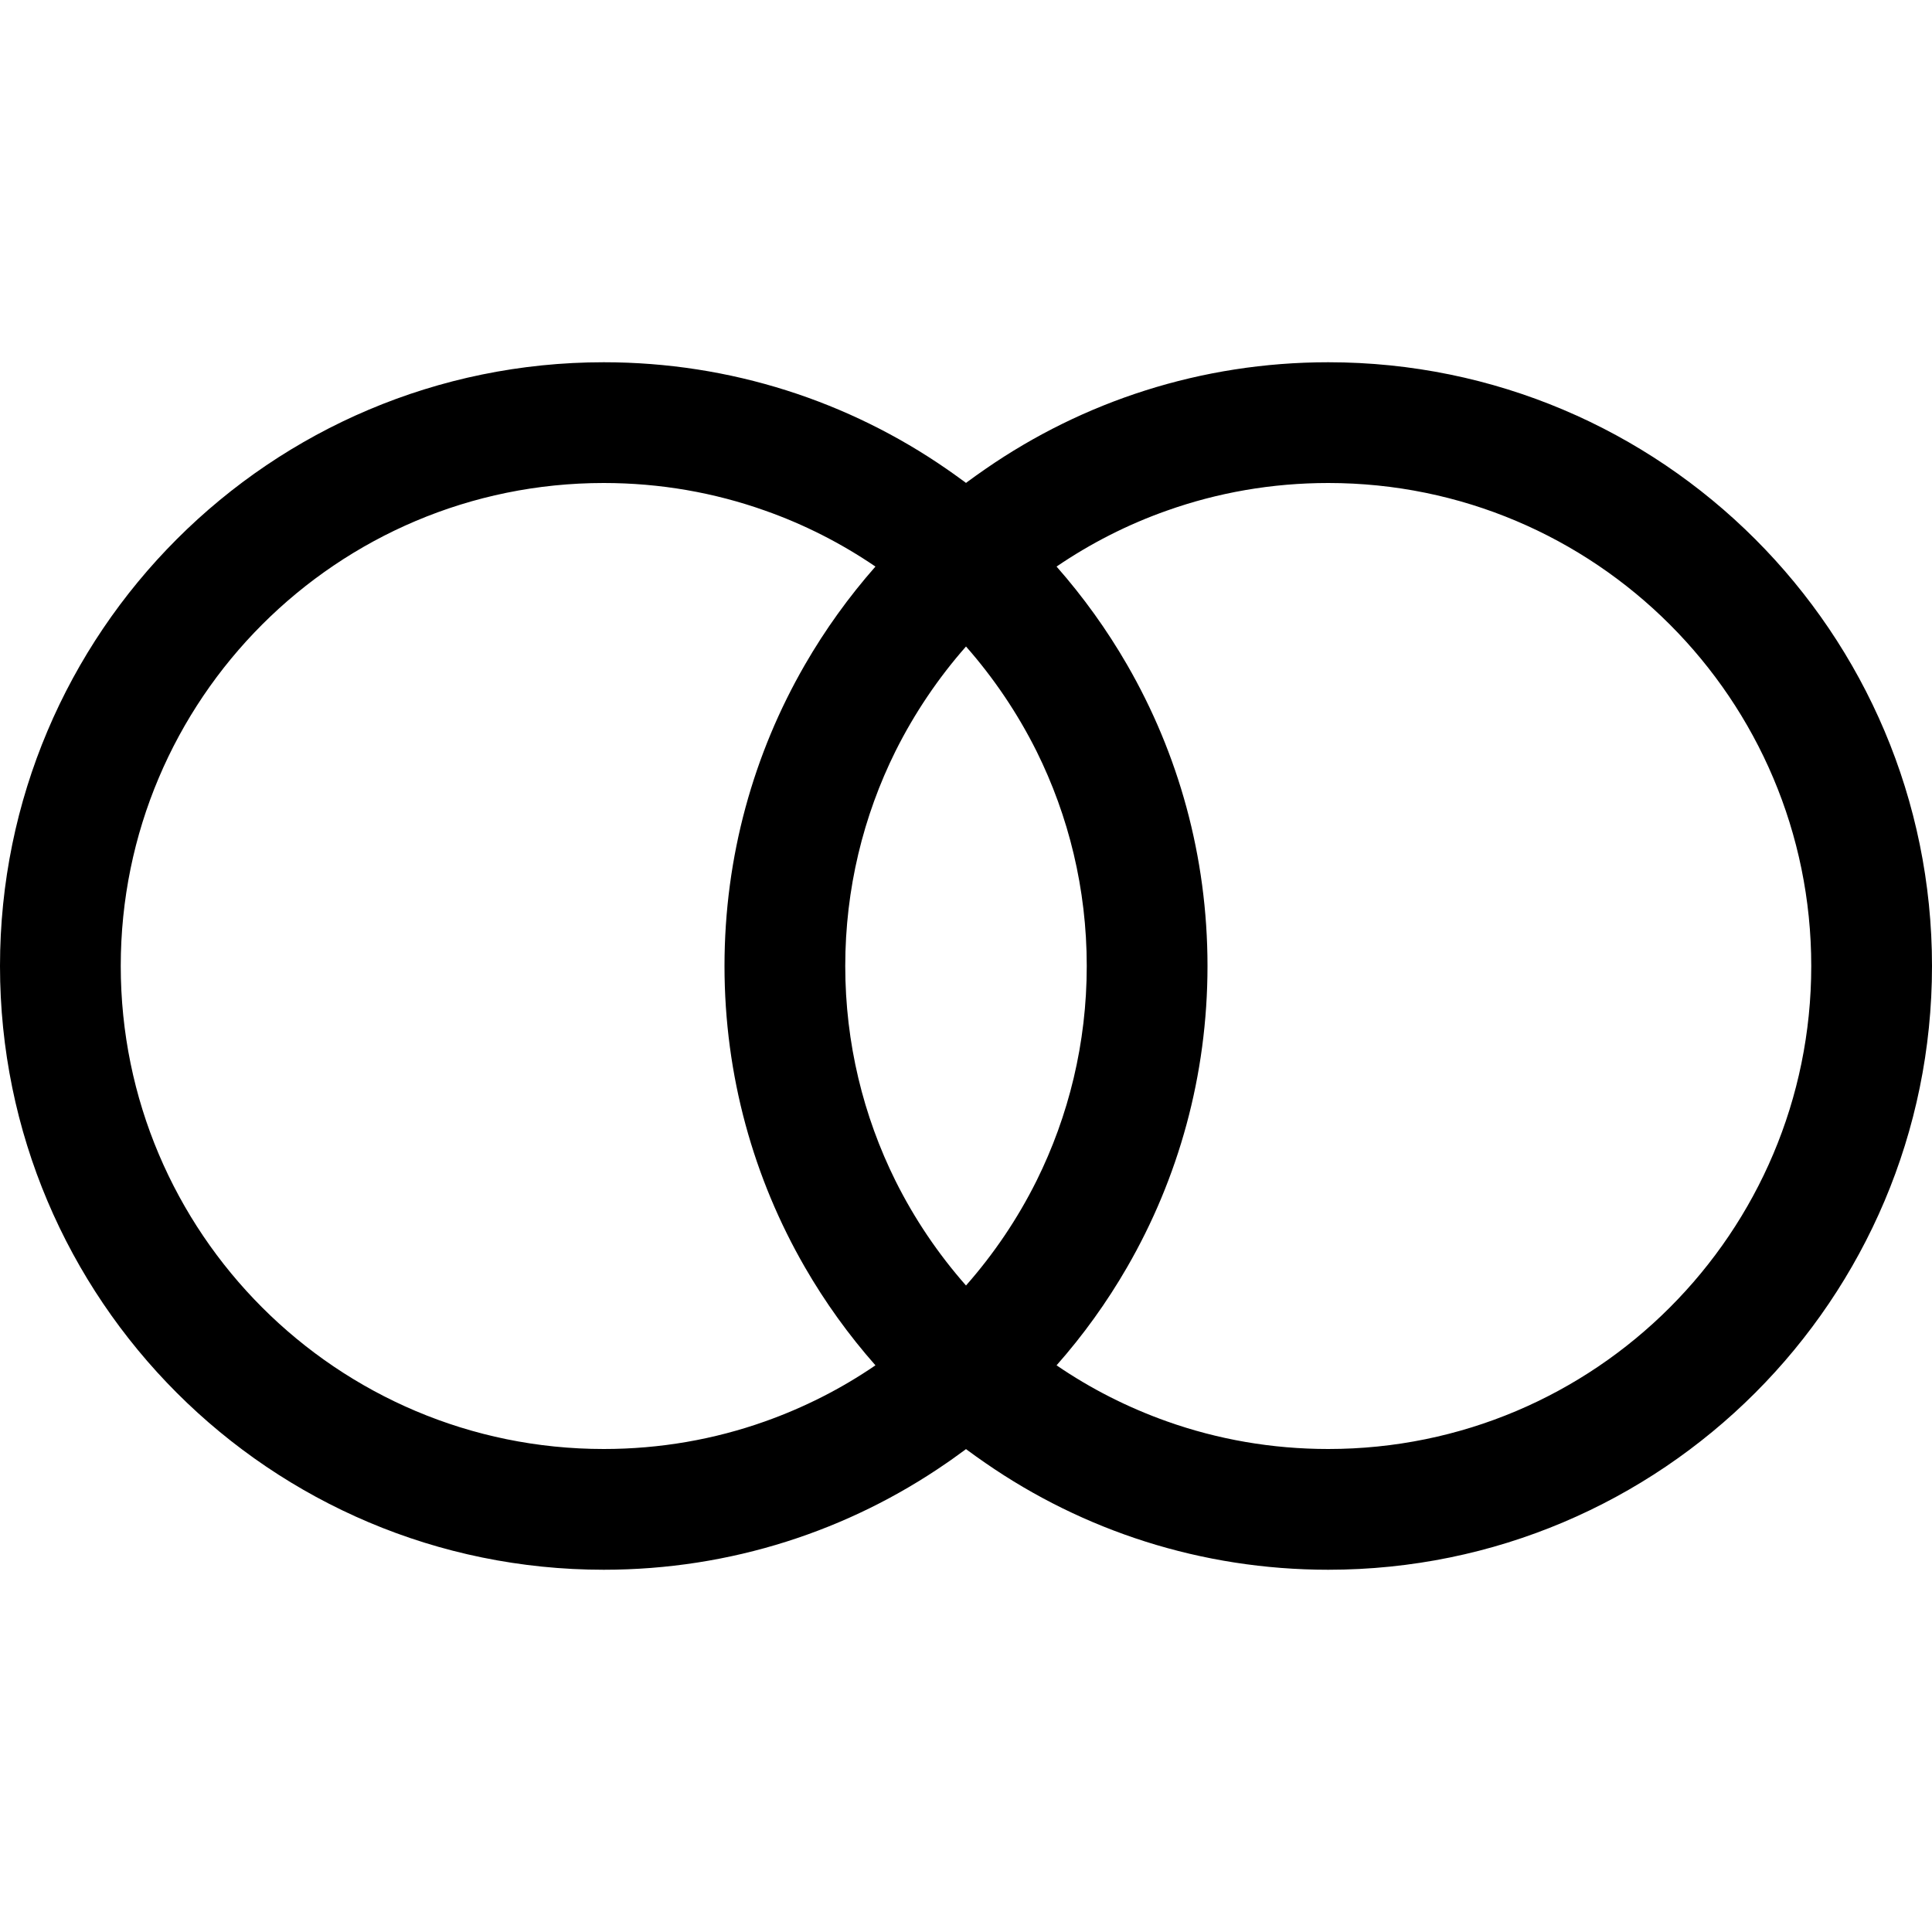 <!--
 * Copyright (c) 2023, WSO2 LLC. (https://www.wso2.com).
 *
 * WSO2 LLC. licenses this file to you under the Apache License,
 * Version 2.0 (the "License"); you may not use this file except
 * in compliance with the License.
 * You may obtain a copy of the License at
 *
 *     http://www.apache.org/licenses/LICENSE-2.0
 *
 * Unless required by applicable law or agreed to in writing,
 * software distributed under the License is distributed on an
 * "AS IS" BASIS, WITHOUT WARRANTIES OR CONDITIONS OF ANY
 * KIND, either express or implied. See the License for the
 * specific language governing permissions and limitations
 * under the License.
-->

<svg width="16" height="16" viewBox="0 0 16 16" fill="none" xmlns="http://www.w3.org/2000/svg">
<path fill-rule="evenodd" clip-rule="evenodd" d="M5 13C2.239 13 0 10.761 0 8C0 5.239 2.239 3 5 3C6.054 3 7.032 3.326 7.838 3.883C7.865 3.901 7.89 3.92 7.916 3.938C7.943 3.957 7.969 3.977 7.996 3.996C7.997 3.997 7.999 3.999 8 4C8.001 3.999 8.003 3.997 8.004 3.996C8.031 3.977 8.057 3.957 8.084 3.938C8.109 3.92 8.135 3.902 8.161 3.884C8.967 3.326 9.946 3 11 3C13.761 3 16 5.239 16 8C16 10.761 13.761 13 11 13C9.946 13 8.967 12.674 8.161 12.116C8.135 12.098 8.109 12.08 8.084 12.062C8.057 12.043 8.031 12.023 8.004 12.004C8.003 12.003 8.001 12.002 8 12C7.999 12.002 7.997 12.003 7.996 12.004C7.969 12.023 7.943 12.043 7.916 12.062C7.89 12.081 7.865 12.099 7.838 12.117C7.032 12.674 6.054 13 5 13ZM9.666 11.772C10.083 11.92 10.532 12 11 12C13.209 12 15 10.209 15 8C15 5.791 13.209 4 11 4C10.532 4 10.083 4.08 9.666 4.228C9.339 4.343 9.032 4.5 8.75 4.692C8.97 4.942 9.166 5.214 9.334 5.505C9.758 6.239 10 7.091 10 8C10 8.909 9.758 9.761 9.334 10.495C9.166 10.786 8.97 11.058 8.75 11.307C9.032 11.5 9.339 11.656 9.666 11.772ZM6.334 4.228C5.917 4.08 5.468 4 5 4C2.791 4 1 5.791 1 8C1 10.209 2.791 12 5 12C5.468 12 5.917 11.92 6.334 11.772C6.661 11.656 6.968 11.5 7.25 11.307C7.03 11.058 6.834 10.786 6.666 10.495C6.242 9.761 6 8.909 6 8C6 7.091 6.242 6.239 6.666 5.505C6.834 5.214 7.03 4.942 7.25 4.692C6.968 4.5 6.661 4.343 6.334 4.228ZM7.416 9.779C7.15 9.243 7 8.639 7 8C7 7.361 7.15 6.757 7.416 6.221C7.573 5.907 7.77 5.615 8 5.354C8.23 5.615 8.427 5.907 8.584 6.221C8.85 6.757 9 7.361 9 8C9 8.639 8.85 9.243 8.584 9.779C8.427 10.094 8.23 10.385 8 10.646C7.77 10.385 7.573 10.094 7.416 9.779Z" fill="black"/>
</svg>
